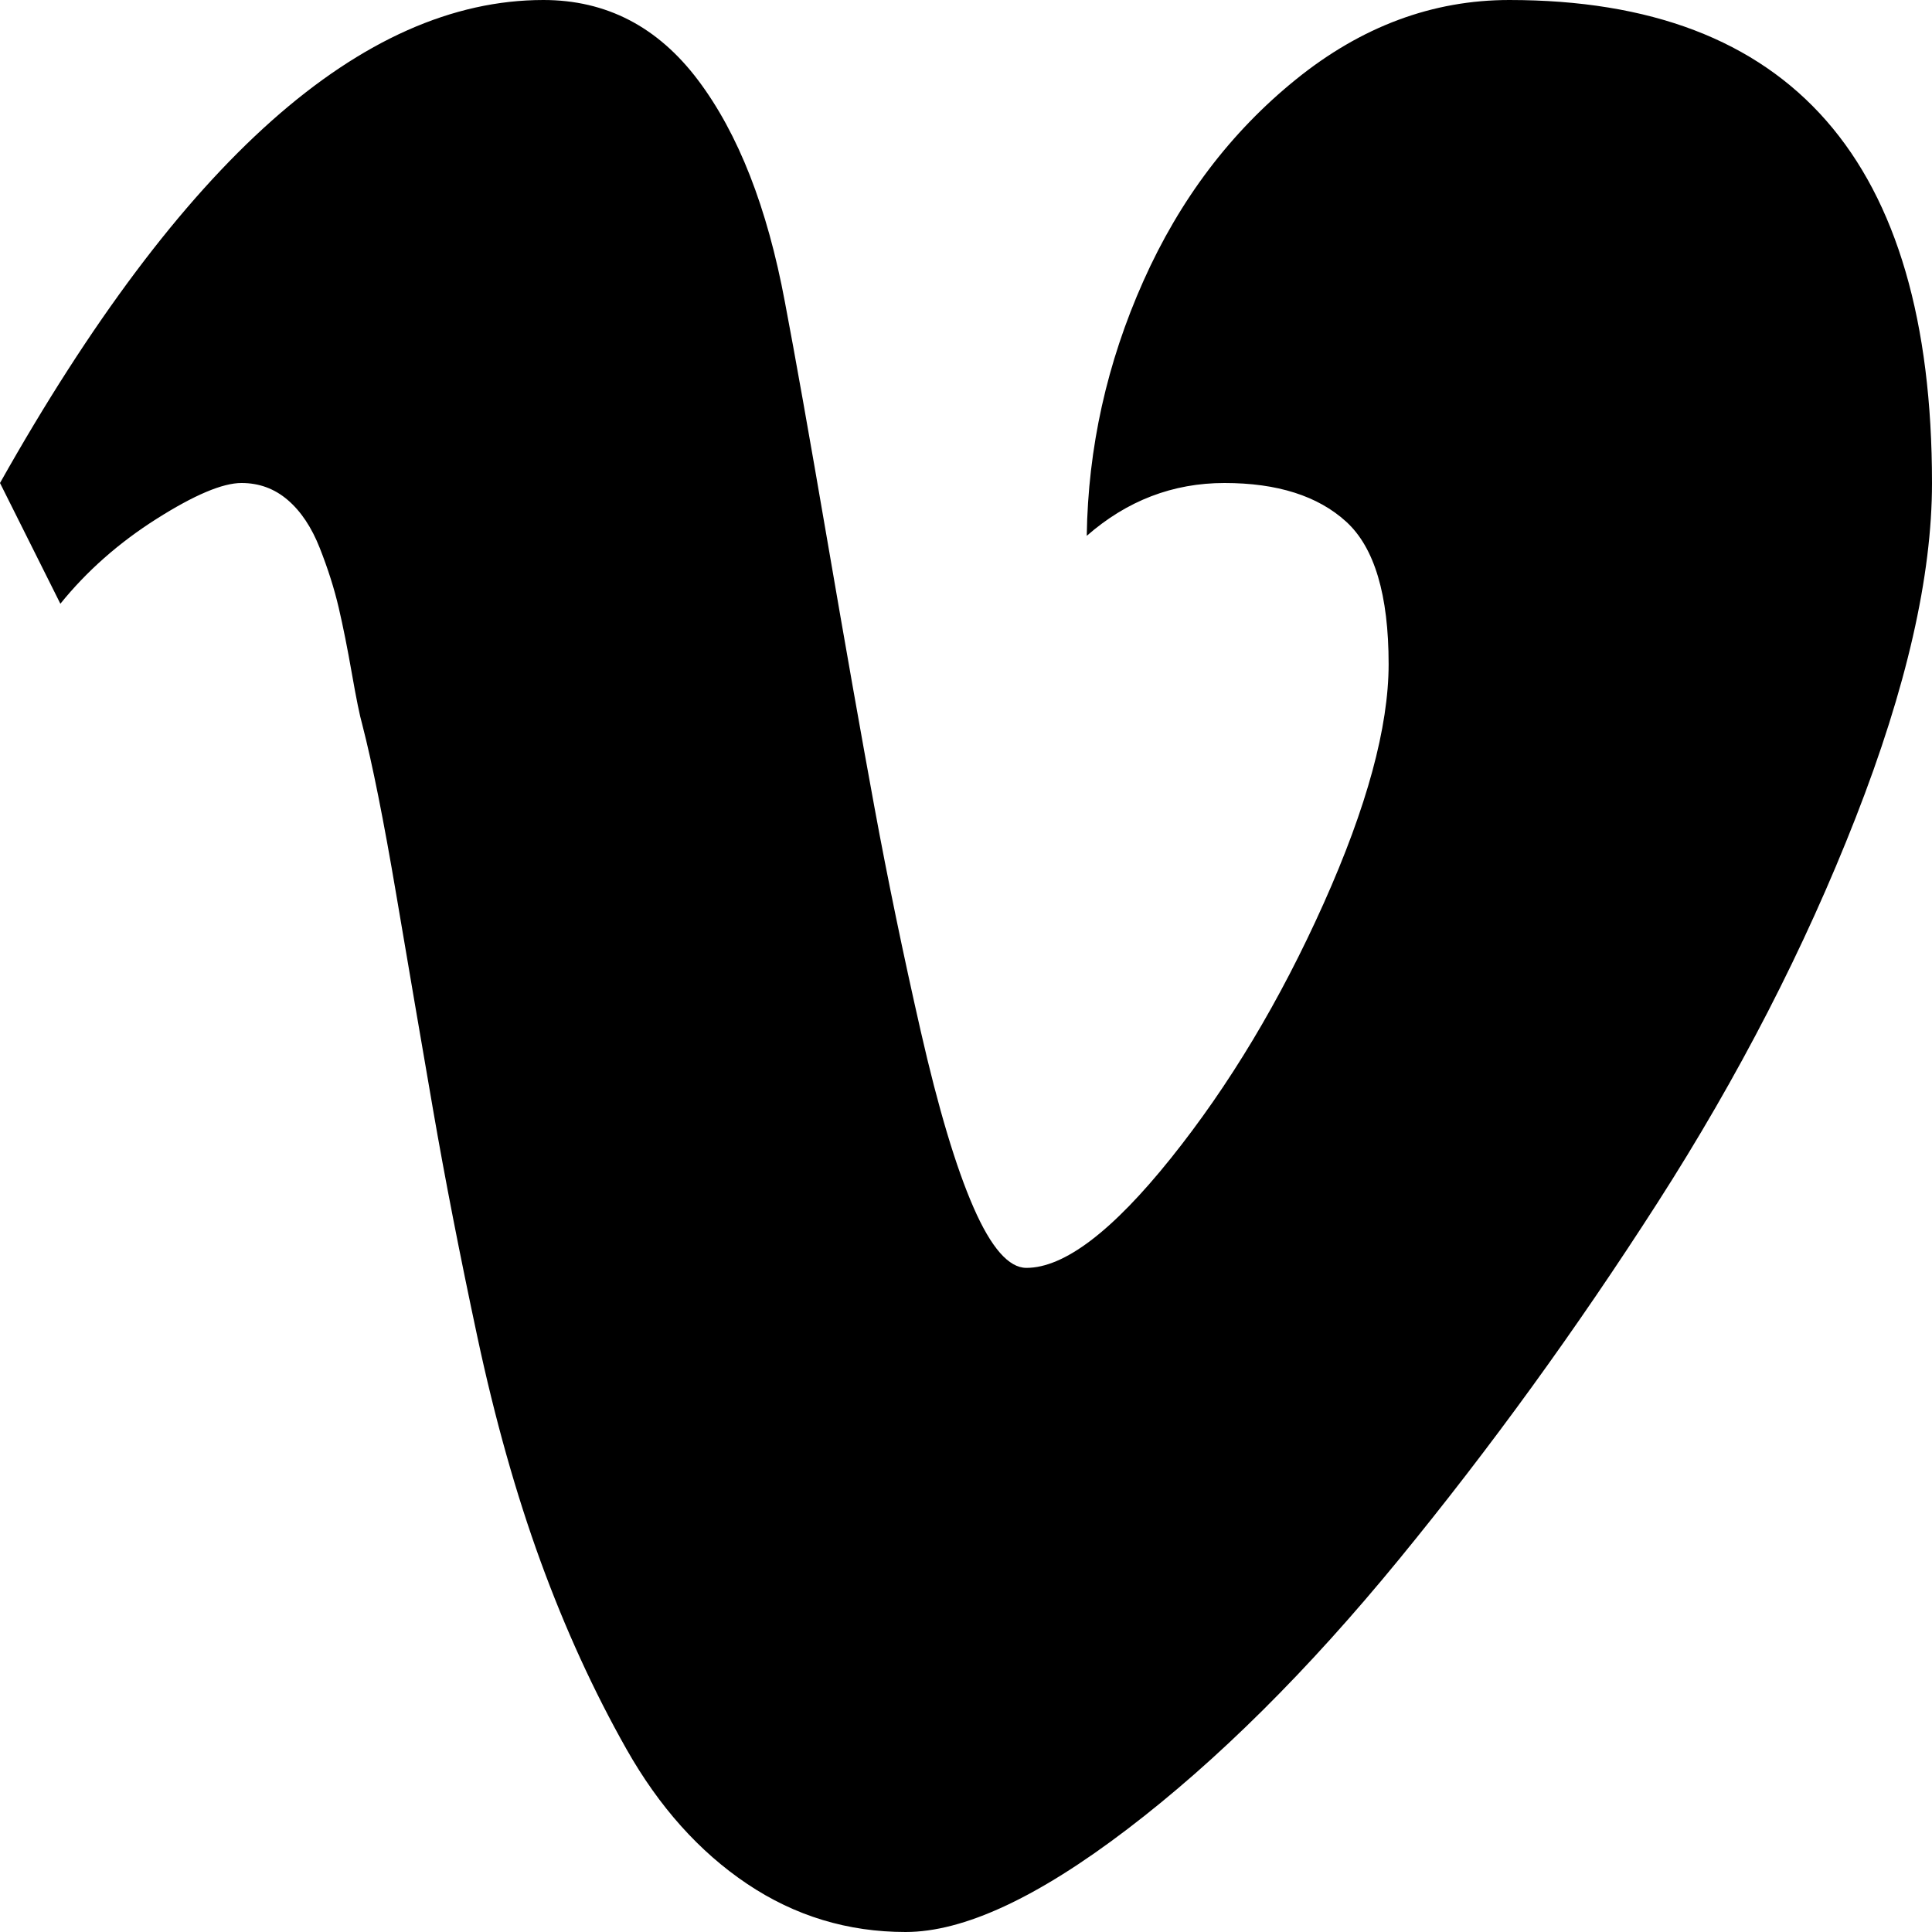 <svg xmlns="http://www.w3.org/2000/svg" width="1em" height="1em" viewBox="0 0 1024 1024"><path fill="currentColor" d="M480 1024q-46 0-84-25.5T332 927t-45.5-99.5t-33.5-119T229.5 588T210 474t-18-90q-2-7-5.5-27t-7-35t-10-31.5t-17-25.5t-24.5-9q-15 0-45 19t-51 45L0 256Q144 0 288 0q50 0 82 42.5T416 160q8 42 22.5 126.5t25 141.5T488 546.5t28 93.5t28 32q30 0 76.5-58t81-135T736 352q0-55-22.5-75.5T649 256q-41 0-73 28q1-70 30-135t81-107T800 0q224 0 224 256q0 74-40.5 177.5t-105 204t-137 189t-144 143T480 1024"/></svg>